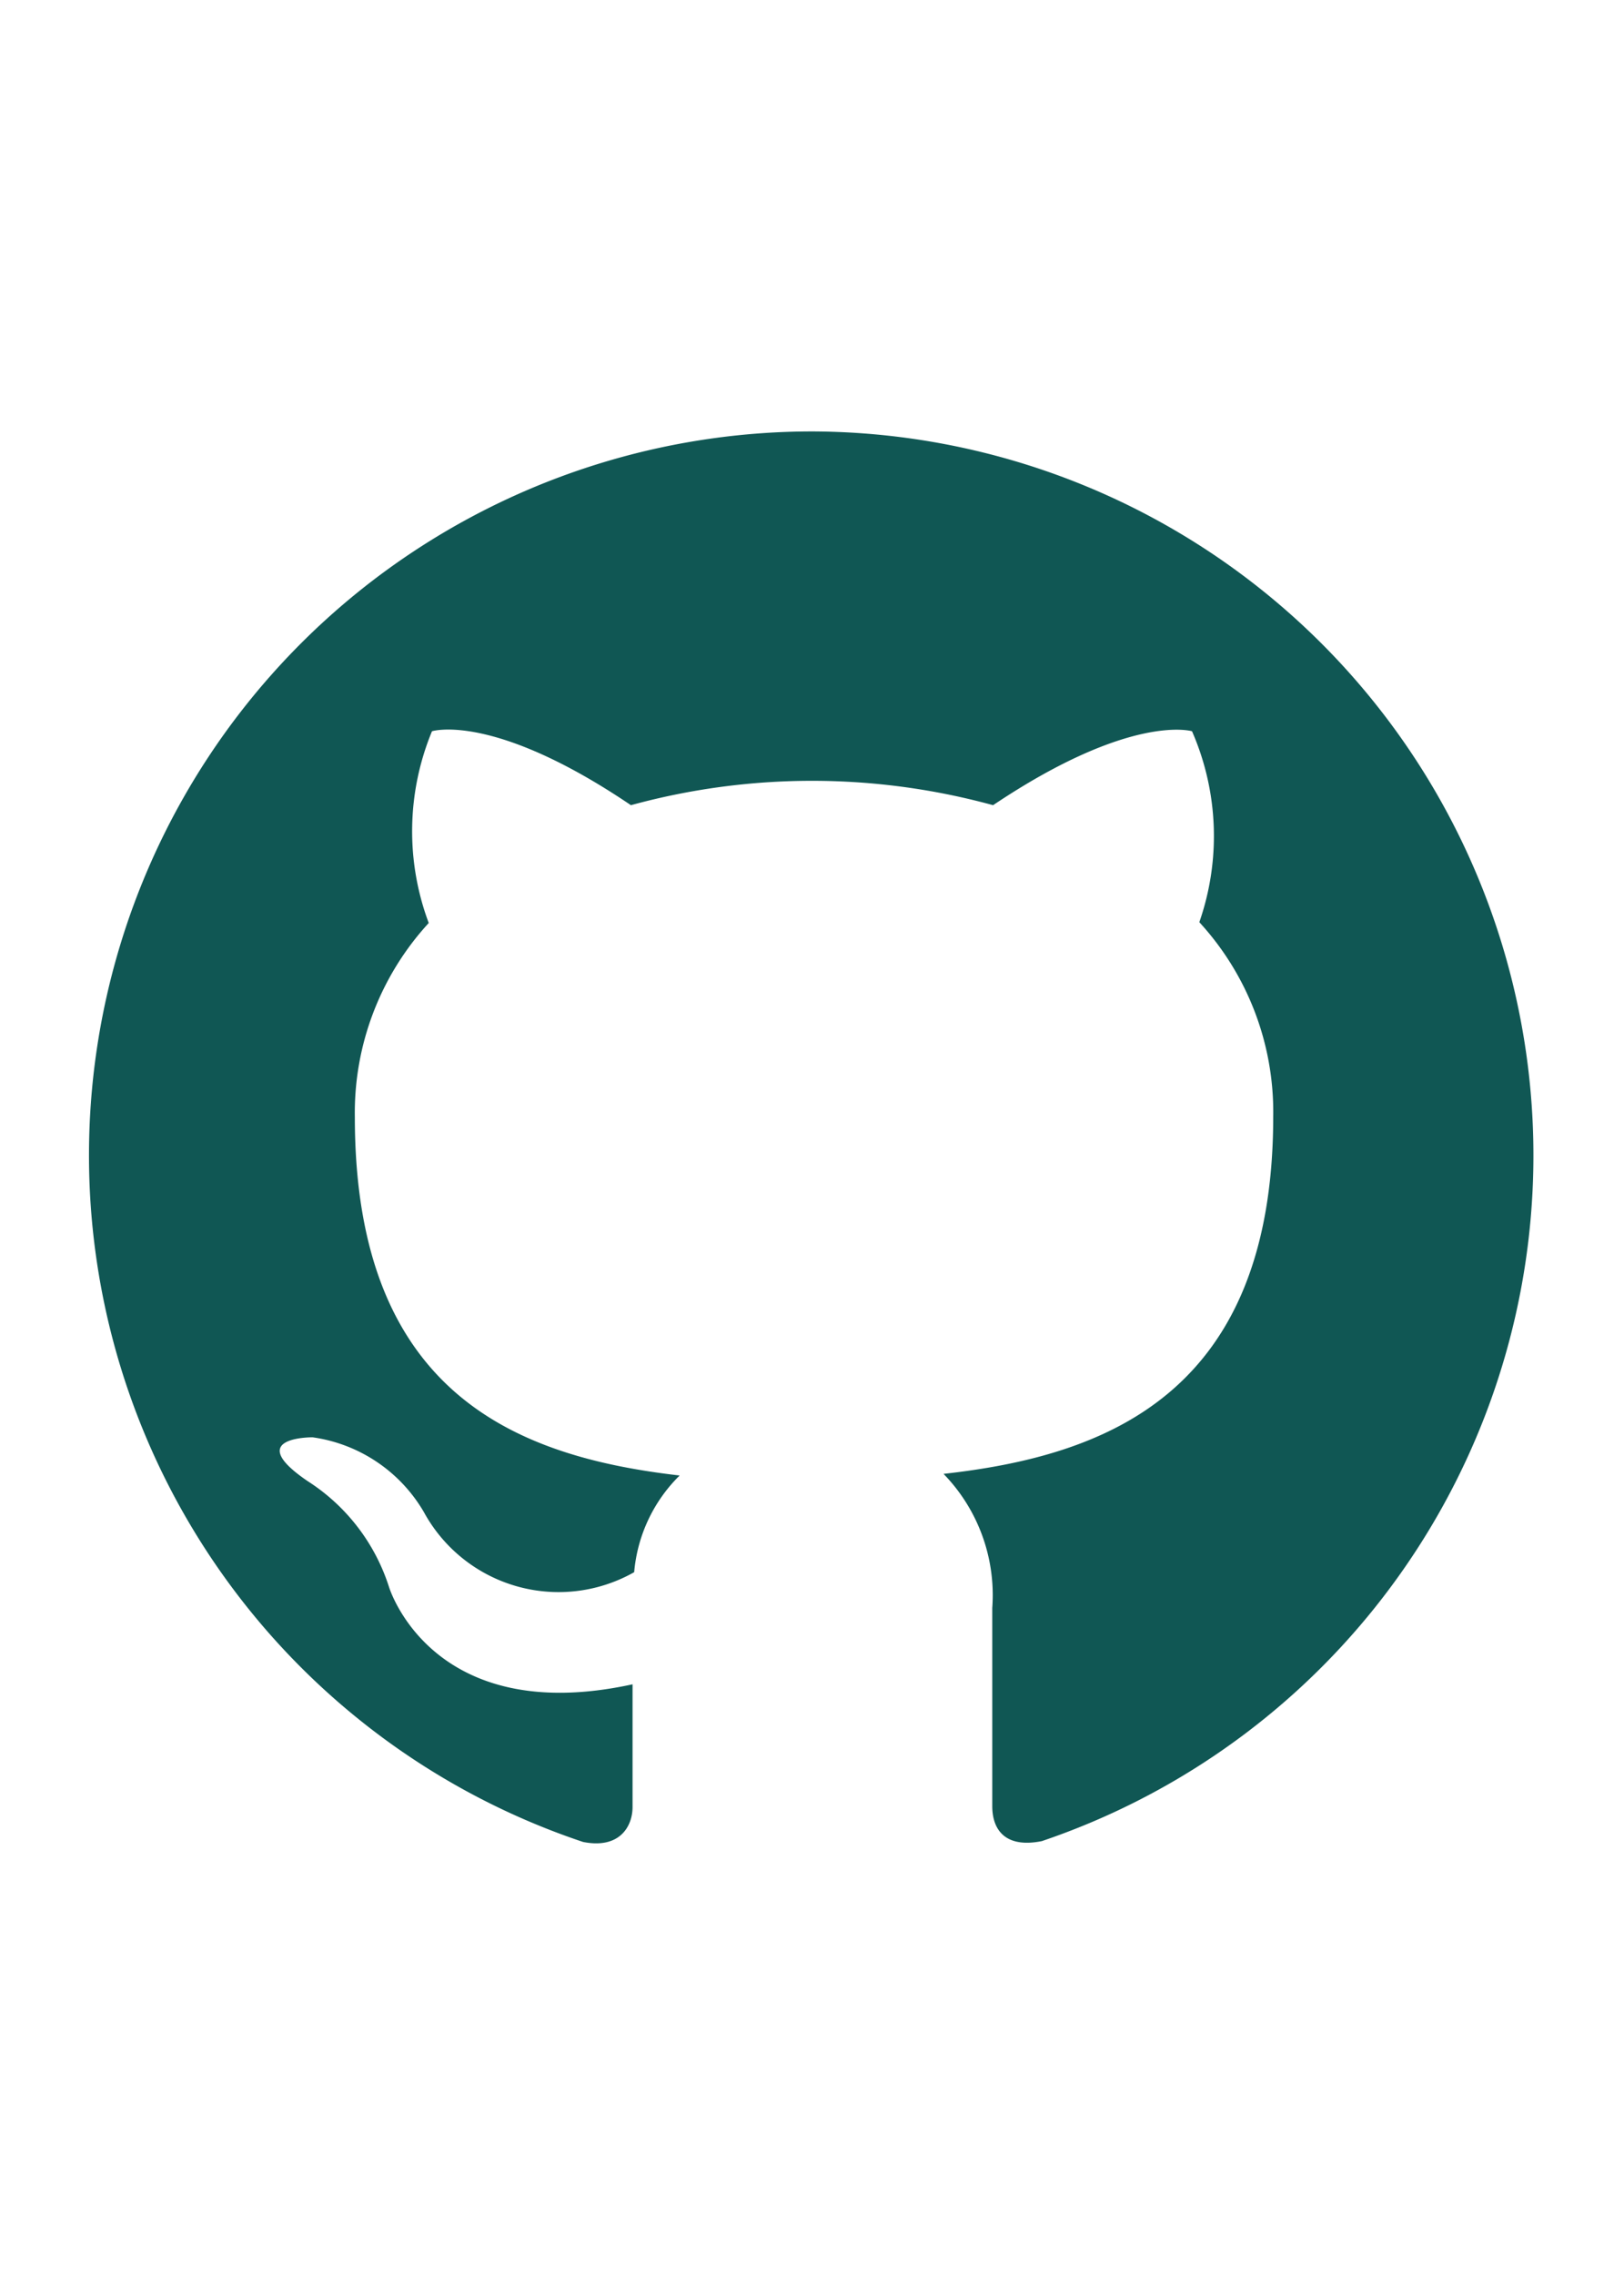 <svg id="icons3" xmlns="http://www.w3.org/2000/svg" width="20" height="28" viewBox="0 0 20 28"><defs><style>.cls-1{fill:#105754;fill-rule:evenodd;}</style></defs><title>social-team-github-20x28-mauve</title><path class="cls-1" d="M10,5.31A8.91,8.91,0,0,0,7.18,22.67c.45.09.61-.19.61-.43s0-.77,0-1.51c-2.48.54-3-1.2-3-1.2a2.42,2.42,0,0,0-1-1.3c-.81-.55.06-.54.06-.54a1.89,1.89,0,0,1,1.37.92,1.89,1.89,0,0,0,2.59.74,1.9,1.9,0,0,1,.56-1.19c-2-.23-4-1-4-4.41a3.45,3.45,0,0,1,.91-2.39A3.22,3.22,0,0,1,5.32,9s.75-.24,2.45.91a8.44,8.44,0,0,1,4.46,0C13.93,8.77,14.68,9,14.68,9a3.22,3.22,0,0,1,.09,2.35,3.45,3.45,0,0,1,.91,2.39c0,3.43-2.08,4.18-4.06,4.4a2.14,2.14,0,0,1,.6,1.65c0,1.19,0,2.15,0,2.44s.16.52.61.43A8.91,8.91,0,0,0,10,5.31Z"/></svg>
